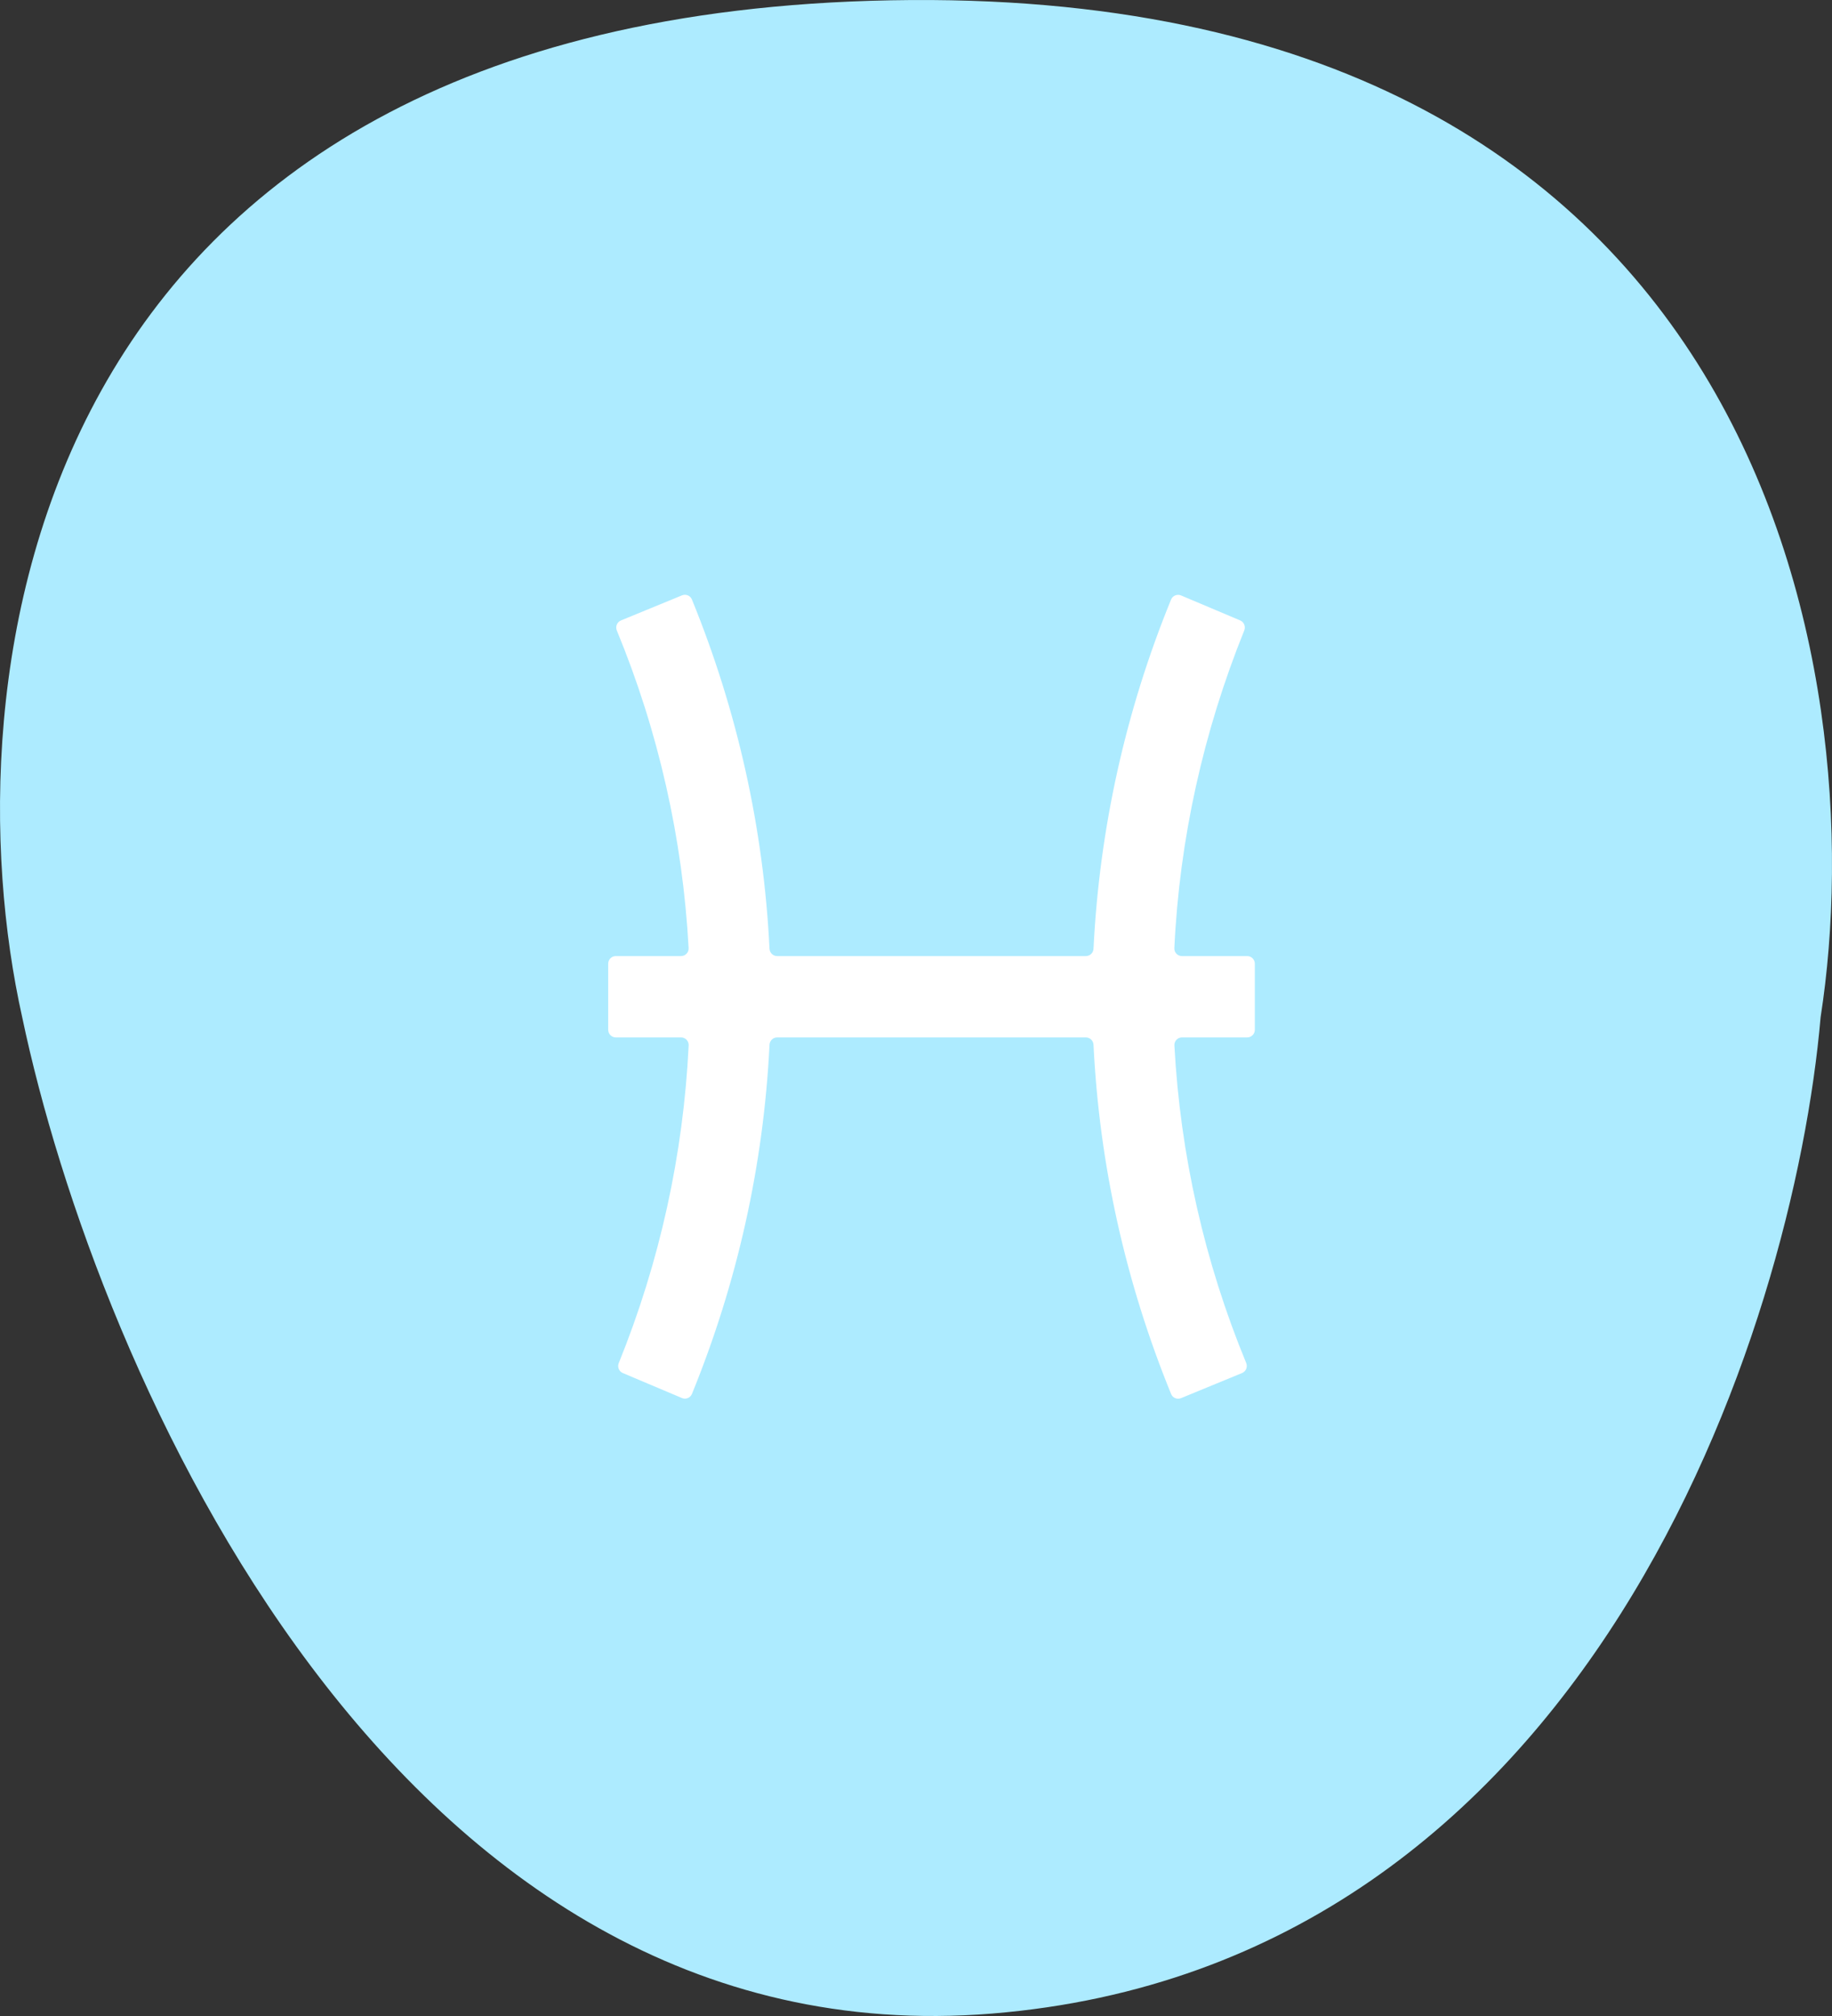<svg width="120" height="132" viewBox="0 0 120 132" fill="none" xmlns="http://www.w3.org/2000/svg">
<rect x="0" y="0" width="120" height="132" fill="#333333" stroke="none"/>
<path d="M58.367 0.019C1.187 1.084 -3.402 44.847 1.452 66.595C6.305 89.675 25.808 135.035 64.987 131.84C104.166 128.644 117.49 87.012 119.255 66.595C122.785 43.959 115.548 -1.047 58.367 0.019Z" fill="#ADEBFF"/>
<path d="M82.194 63.1C82.194 62.824 81.97 62.6 81.694 62.6H77.419C77.135 62.6 76.908 62.364 76.922 62.081C77.259 54.941 78.825 47.905 81.503 41.276C81.606 41.021 81.487 40.73 81.234 40.623L77.362 38.988C77.107 38.88 76.812 39 76.708 39.256C73.732 46.531 72.014 54.264 71.627 62.121C71.614 62.389 71.394 62.6 71.126 62.6H50.906C50.638 62.6 50.418 62.389 50.405 62.121C50.02 54.251 48.295 46.534 45.322 39.252C45.218 38.998 44.927 38.877 44.672 38.982L40.675 40.624C40.418 40.73 40.297 41.025 40.403 41.282C43.129 47.885 44.719 54.917 45.106 62.077C45.122 62.362 44.894 62.6 44.609 62.6H40.338C40.062 62.6 39.838 62.824 39.838 63.1V67.426C39.838 67.702 40.062 67.926 40.338 67.926H44.612C44.896 67.926 45.123 68.163 45.109 68.446C44.763 75.592 43.214 82.626 40.529 89.251C40.426 89.505 40.545 89.796 40.798 89.903L44.669 91.538C44.925 91.646 45.219 91.526 45.324 91.269C48.295 83.99 50.02 76.274 50.405 68.405C50.418 68.138 50.638 67.926 50.906 67.926H71.125C71.393 67.926 71.614 68.138 71.627 68.405C72.011 76.275 73.737 83.993 76.71 91.274C76.814 91.529 77.105 91.649 77.36 91.545L81.356 89.902C81.614 89.796 81.735 89.501 81.629 89.244C78.903 82.642 77.312 75.61 76.925 68.449C76.91 68.164 77.138 67.926 77.423 67.926H81.694C81.97 67.926 82.194 67.702 82.194 67.426V63.1Z" fill="white"/>
</svg>
